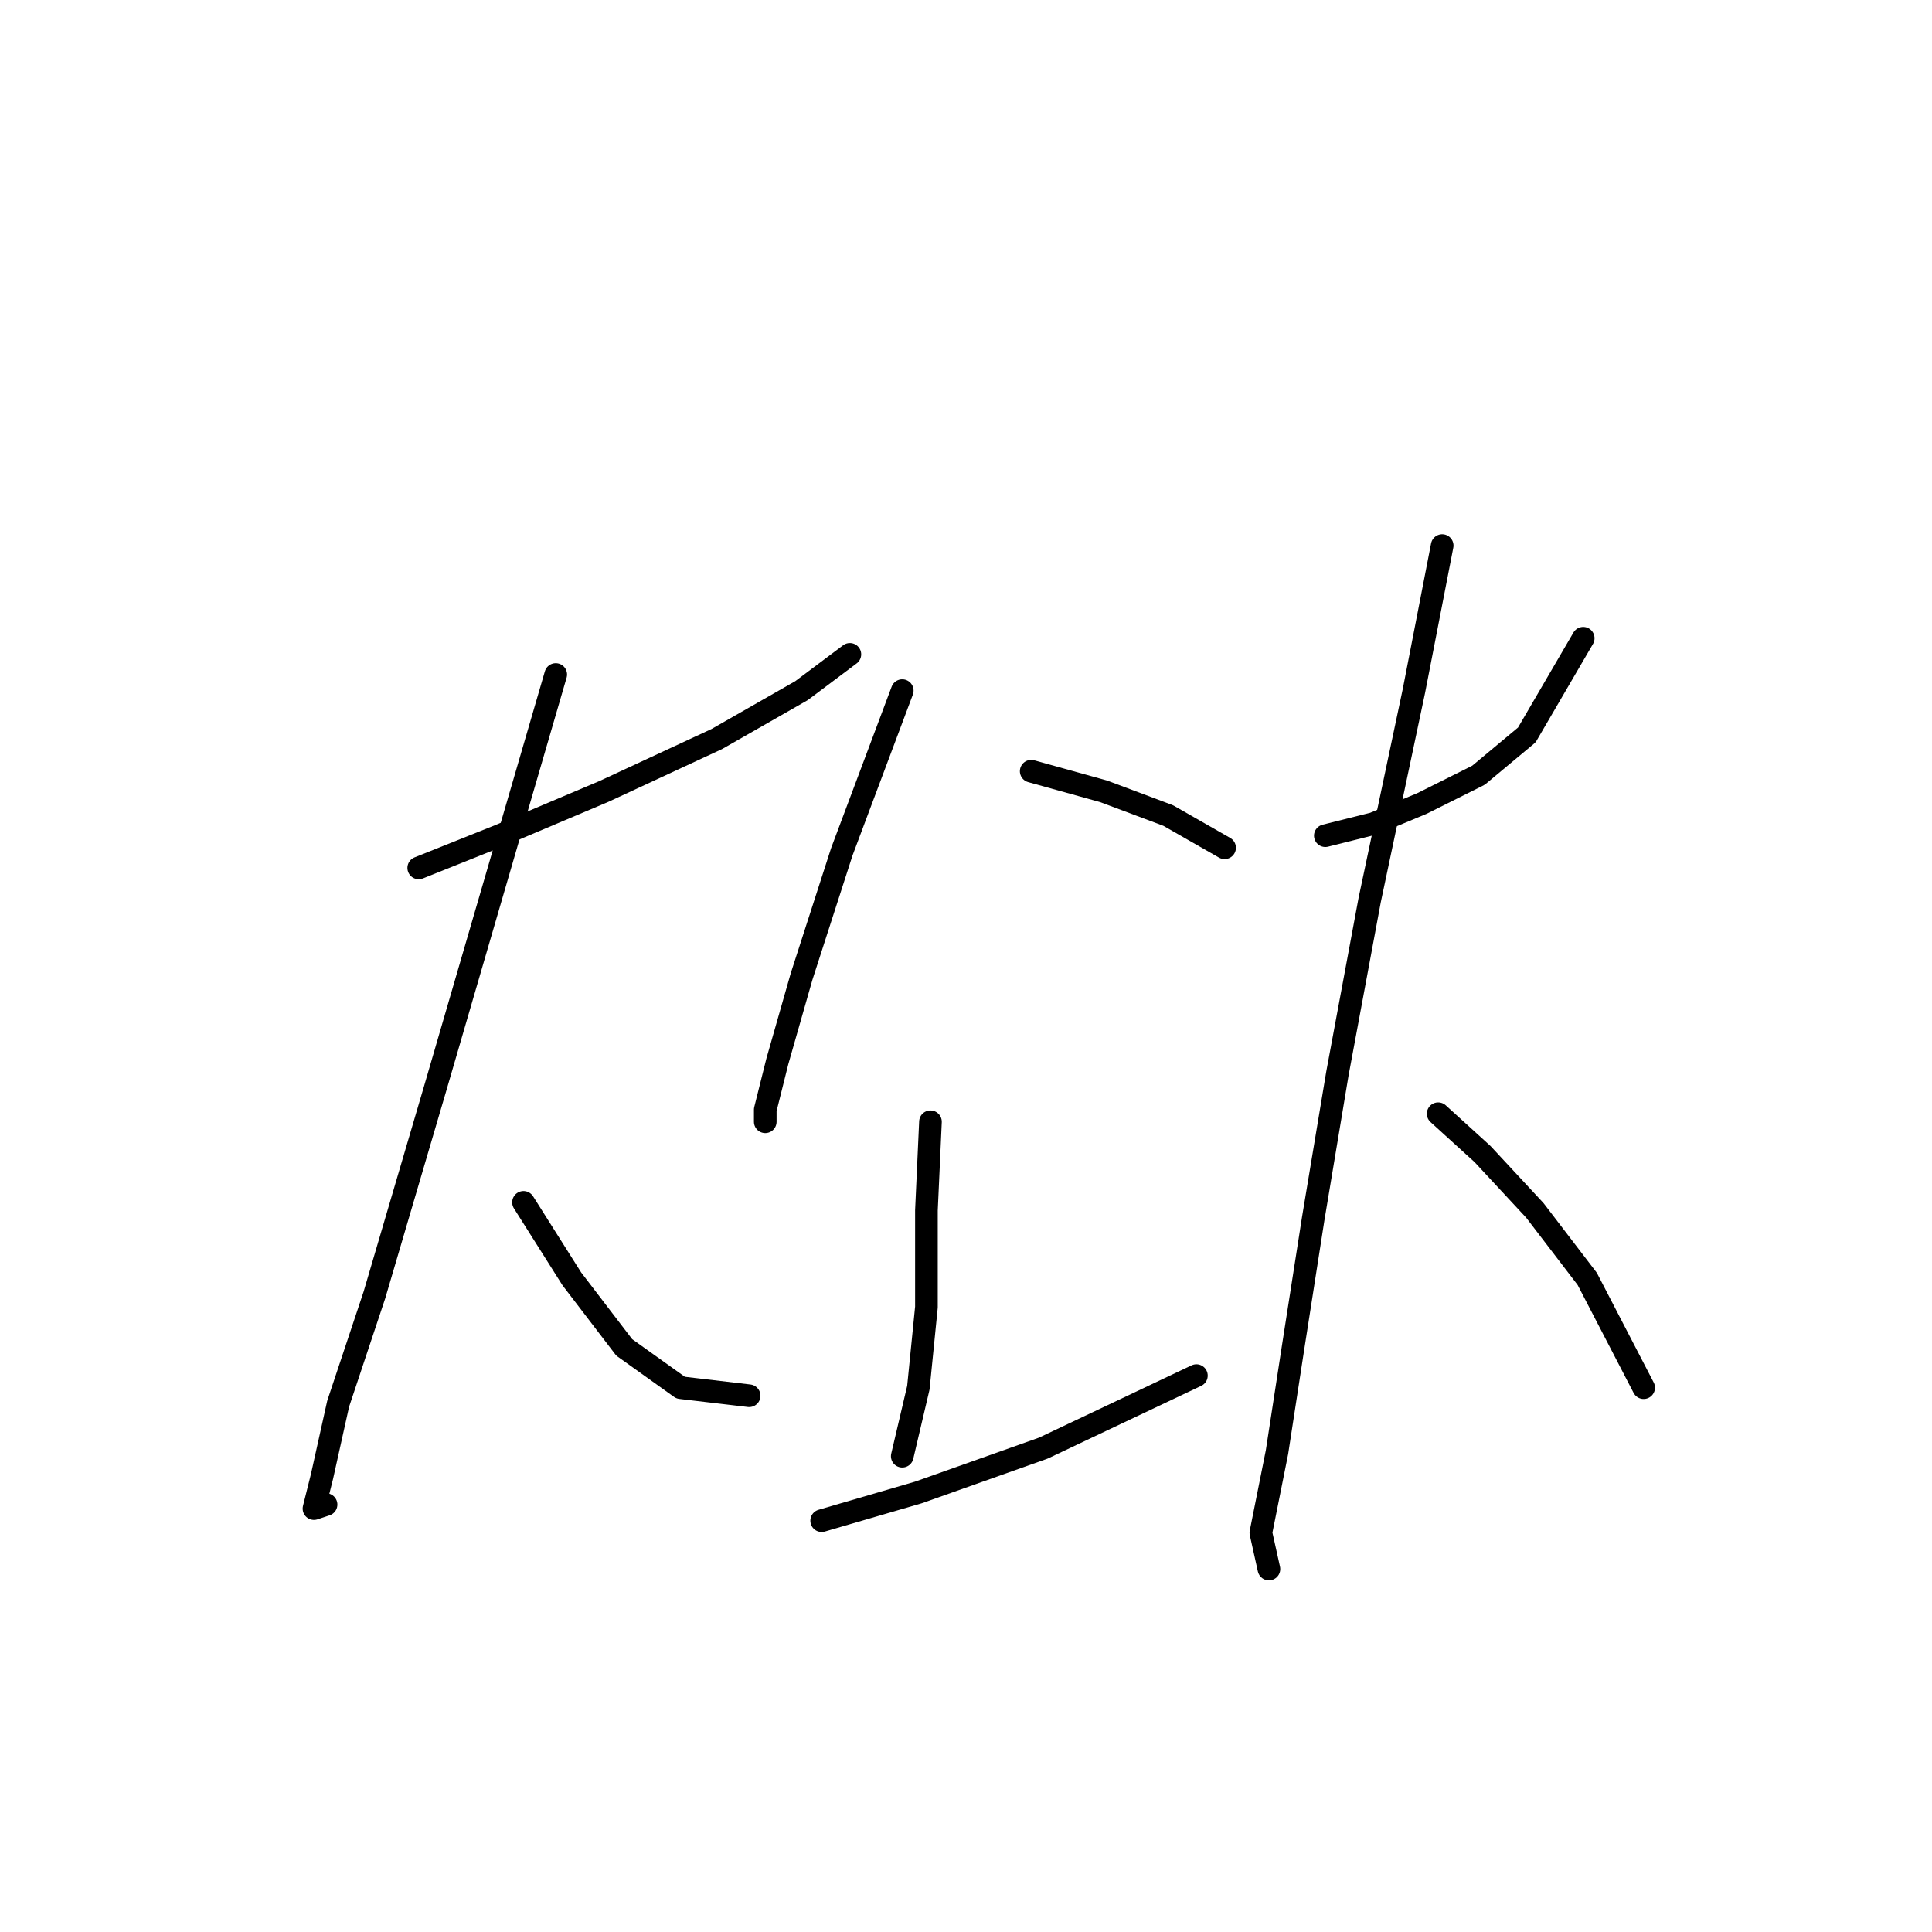 <?xml version="1.0" standalone="no"?>
    <svg width="256" height="256" xmlns="http://www.w3.org/2000/svg" version="1.1">
    <polyline stroke="black" stroke-width="3" stroke-linecap="round" fill="transparent" stroke-linejoin="round" points="55.485 115.003 66.163 110.732 80.045 104.859 94.994 97.918 106.206 91.511 112.613 86.706 112.613 86.706 " />
        <polyline stroke="black" stroke-width="3" stroke-linecap="round" fill="transparent" stroke-linejoin="round" points="73.638 89.376 57.621 144.368 49.612 171.597 44.807 186.013 42.671 195.623 41.603 199.895 43.205 199.361 43.205 199.361 " />
        <polyline stroke="black" stroke-width="3" stroke-linecap="round" fill="transparent" stroke-linejoin="round" points="69.367 159.318 75.773 169.462 82.714 178.538 90.189 183.877 99.265 184.945 99.265 184.945 " />
        <polyline stroke="black" stroke-width="3" stroke-linecap="round" fill="transparent" stroke-linejoin="round" points="119.554 91.511 111.545 112.868 106.206 129.419 103.003 140.631 101.401 147.038 101.401 148.639 101.401 148.639 " />
        <polyline stroke="black" stroke-width="3" stroke-linecap="round" fill="transparent" stroke-linejoin="round" points="136.639 102.189 146.249 104.859 154.792 108.062 162.266 112.334 162.266 112.334 " />
        <polyline stroke="black" stroke-width="3" stroke-linecap="round" fill="transparent" stroke-linejoin="round" points="123.291 148.639 122.757 160.385 122.757 173.199 121.689 183.877 119.554 192.954 119.554 192.954 " />
        <polyline stroke="black" stroke-width="3" stroke-linecap="round" fill="transparent" stroke-linejoin="round" points="108.876 201.496 121.689 197.759 138.241 191.886 158.529 182.276 158.529 182.276 " />
        <polyline stroke="black" stroke-width="3" stroke-linecap="round" fill="transparent" stroke-linejoin="round" points="175.614 110.732 182.021 109.13 188.428 106.461 195.903 102.723 202.31 97.384 209.784 84.571 209.784 84.571 " />
        <polyline stroke="black" stroke-width="3" stroke-linecap="round" fill="transparent" stroke-linejoin="round" points="191.097 72.291 187.36 91.511 181.487 119.275 177.216 142.233 174.012 161.453 171.343 178.538 169.207 192.42 167.072 203.098 168.139 207.903 168.139 207.903 " />
        <polyline stroke="black" stroke-width="3" stroke-linecap="round" fill="transparent" stroke-linejoin="round" points="190.564 147.572 196.437 152.911 203.377 160.385 210.318 169.462 217.793 183.877 217.793 183.877 " />
        </svg>
